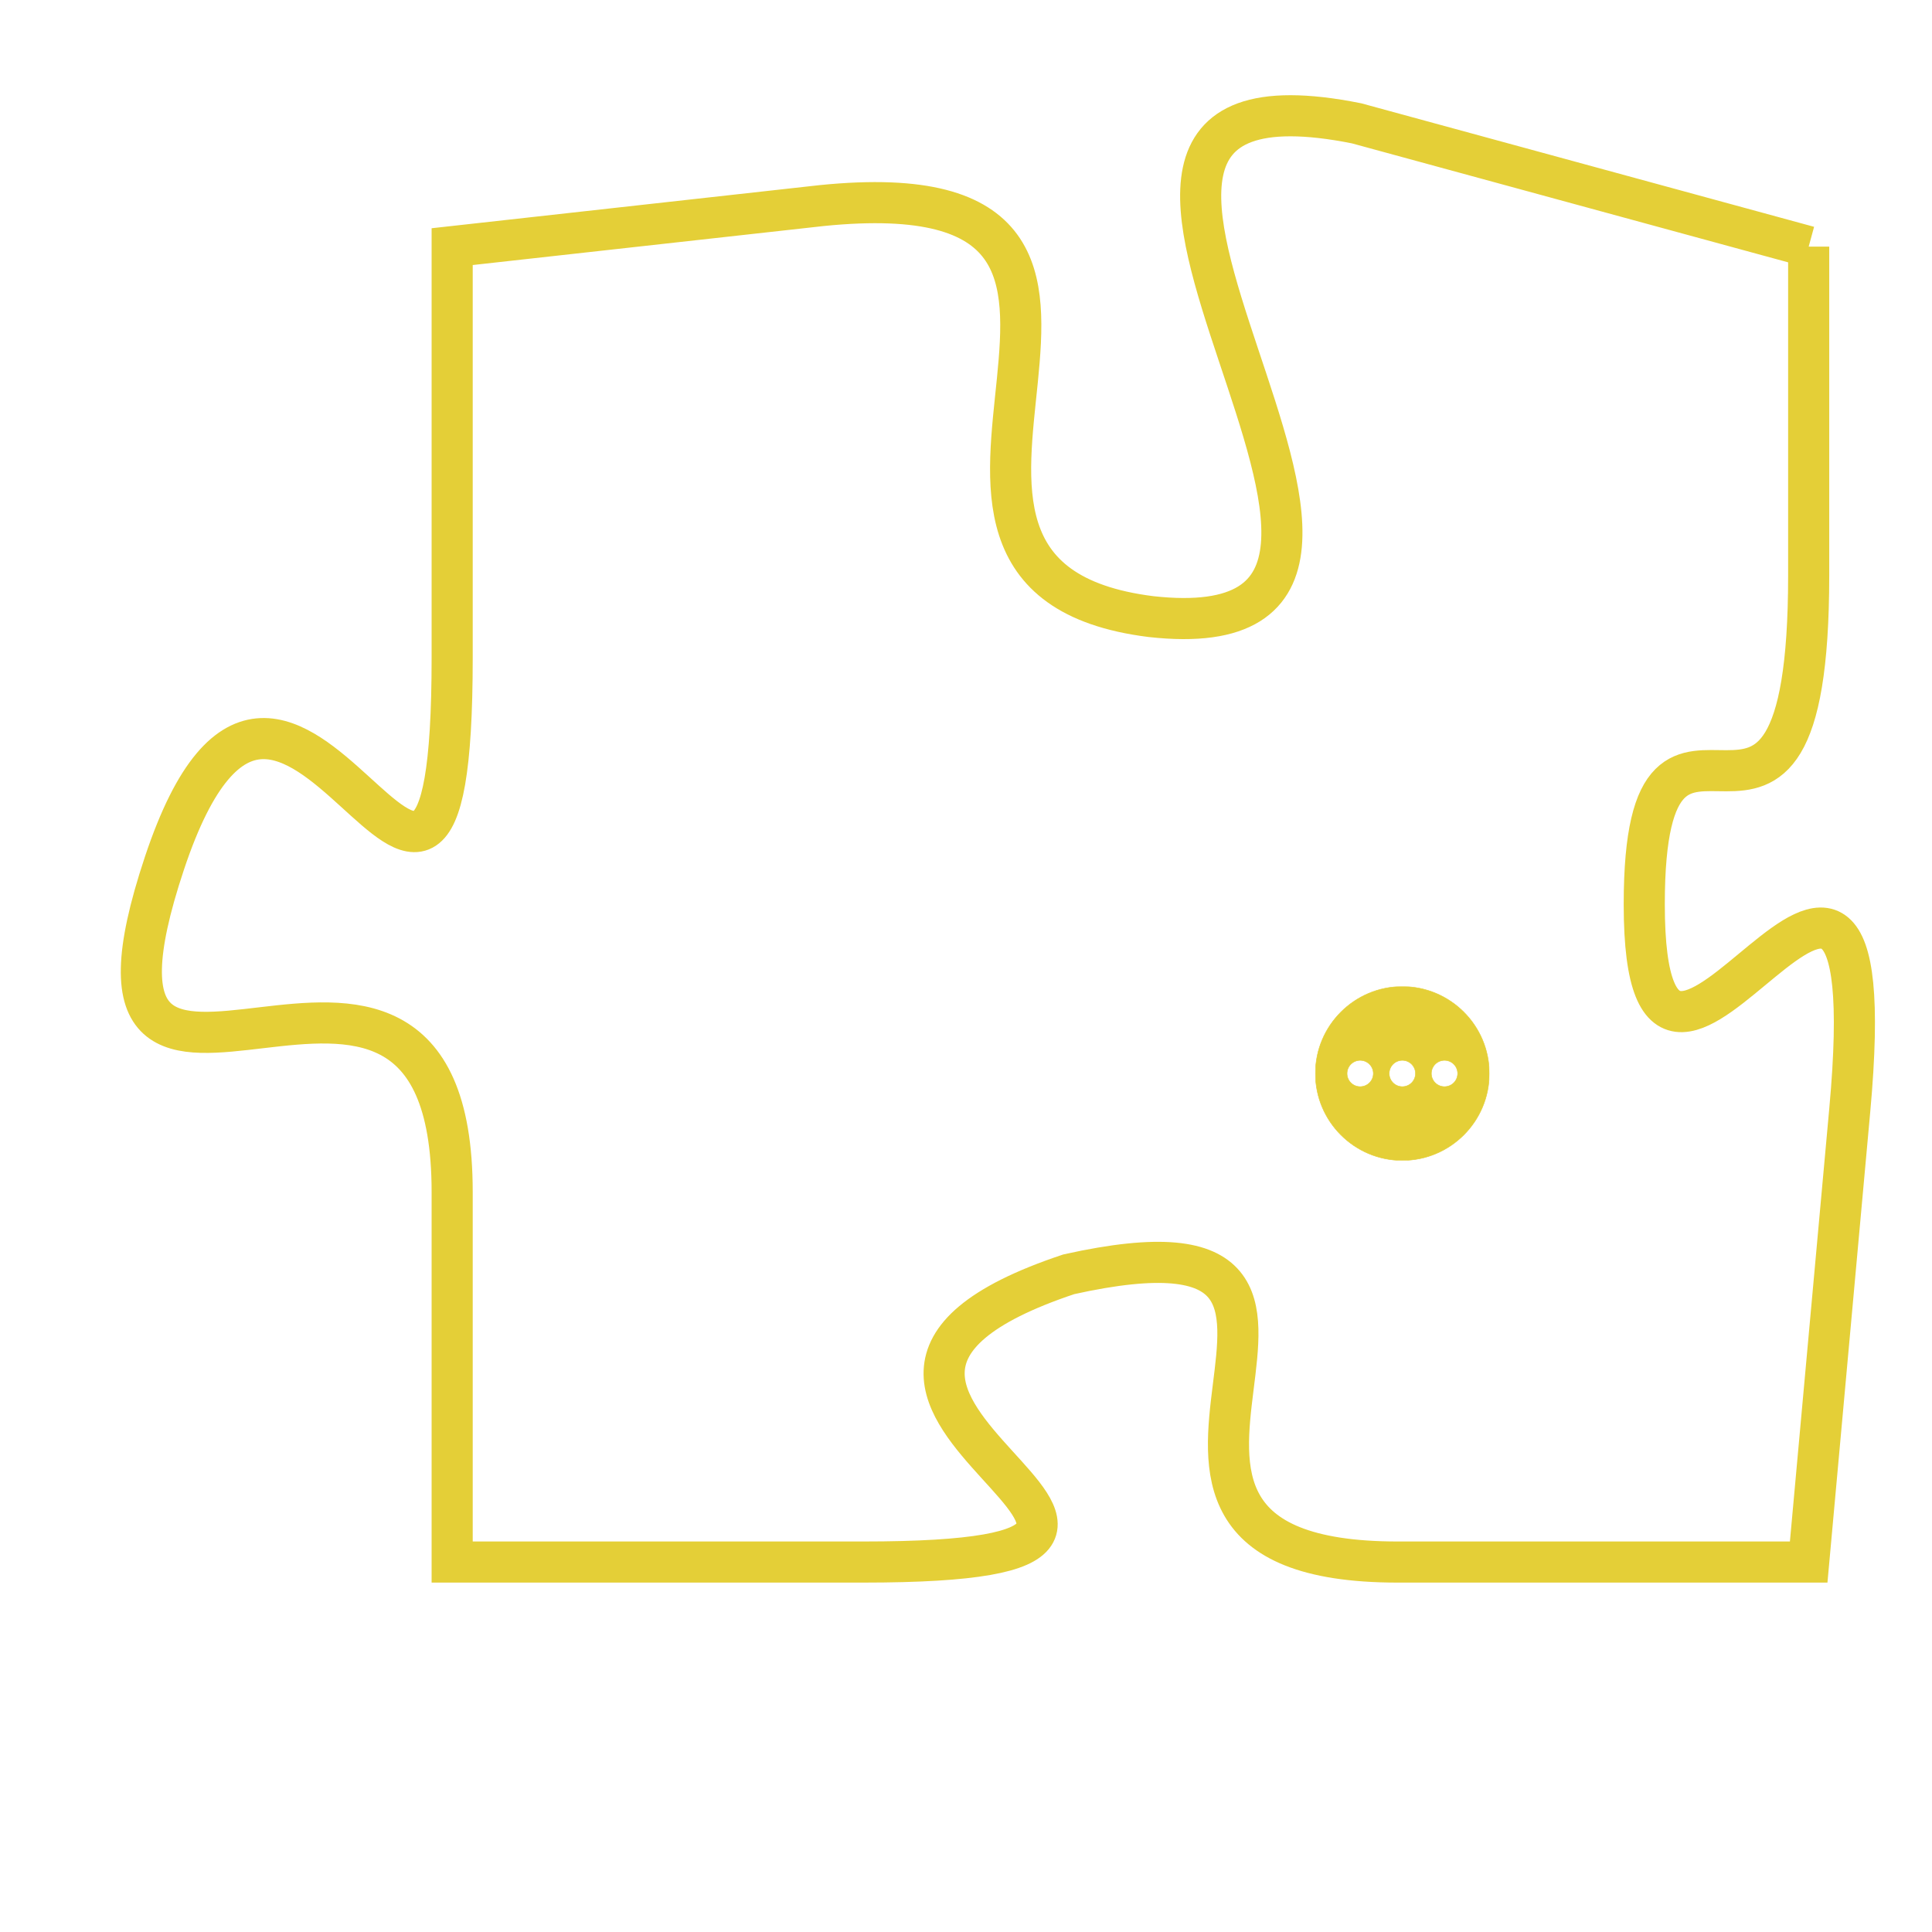 <svg version="1.1" xmlns="http://www.w3.org/2000/svg" xmlns:xlink="http://www.w3.org/1999/xlink" fill="transparent" x="0" y="0" width="350" height="350" preserveAspectRatio="xMinYMin slice"><style type="text/css">.links{fill:transparent;stroke: #E4CF37;}.links:hover{fill:#63D272; opacity:0.4;}</style><defs><g id="allt"><path id="t4599" d="M1650,1120 L1639,1117 C1629,1115 1643,1130 1634,1129 C1626,1128 1636,1118 1626,1119 L1617,1120 1617,1120 L1617,1130 C1617,1141 1613,1126 1610,1135 C1607,1144 1617,1134 1617,1143 L1617,1152 1617,1152 L1627,1152 C1638,1152 1623,1148 1632,1145 C1641,1143 1631,1152 1640,1152 L1650,1152 1650,1152 L1651,1141 C1652,1130 1646,1144 1646,1136 C1646,1129 1650,1137 1650,1128 L1650,1120"/></g><clipPath id="c" clipRule="evenodd" fill="transparent"><use href="#t4599"/></clipPath></defs><svg viewBox="1606 1114 47 39" preserveAspectRatio="xMinYMin meet"><svg width="4380" height="2430"><g><image crossorigin="anonymous" x="0" y="0" href="https://nftpuzzle.license-token.com/assets/completepuzzle.svg" width="100%" height="100%" /><g class="links"><use href="#t4599"/></g></g></svg><svg x="1638" y="1138" height="9%" width="9%" viewBox="0 0 330 330"><g><a xlink:href="https://nftpuzzle.license-token.com/" class="links"><title>See the most innovative NFT based token software licensing project</title><path fill="#E4CF37" id="more" d="M165,0C74.019,0,0,74.019,0,165s74.019,165,165,165s165-74.019,165-165S255.981,0,165,0z M85,190 c-13.785,0-25-11.215-25-25s11.215-25,25-25s25,11.215,25,25S98.785,190,85,190z M165,190c-13.785,0-25-11.215-25-25 s11.215-25,25-25s25,11.215,25,25S178.785,190,165,190z M245,190c-13.785,0-25-11.215-25-25s11.215-25,25-25 c13.785,0,25,11.215,25,25S258.785,190,245,190z"></path></a></g></svg></svg></svg>